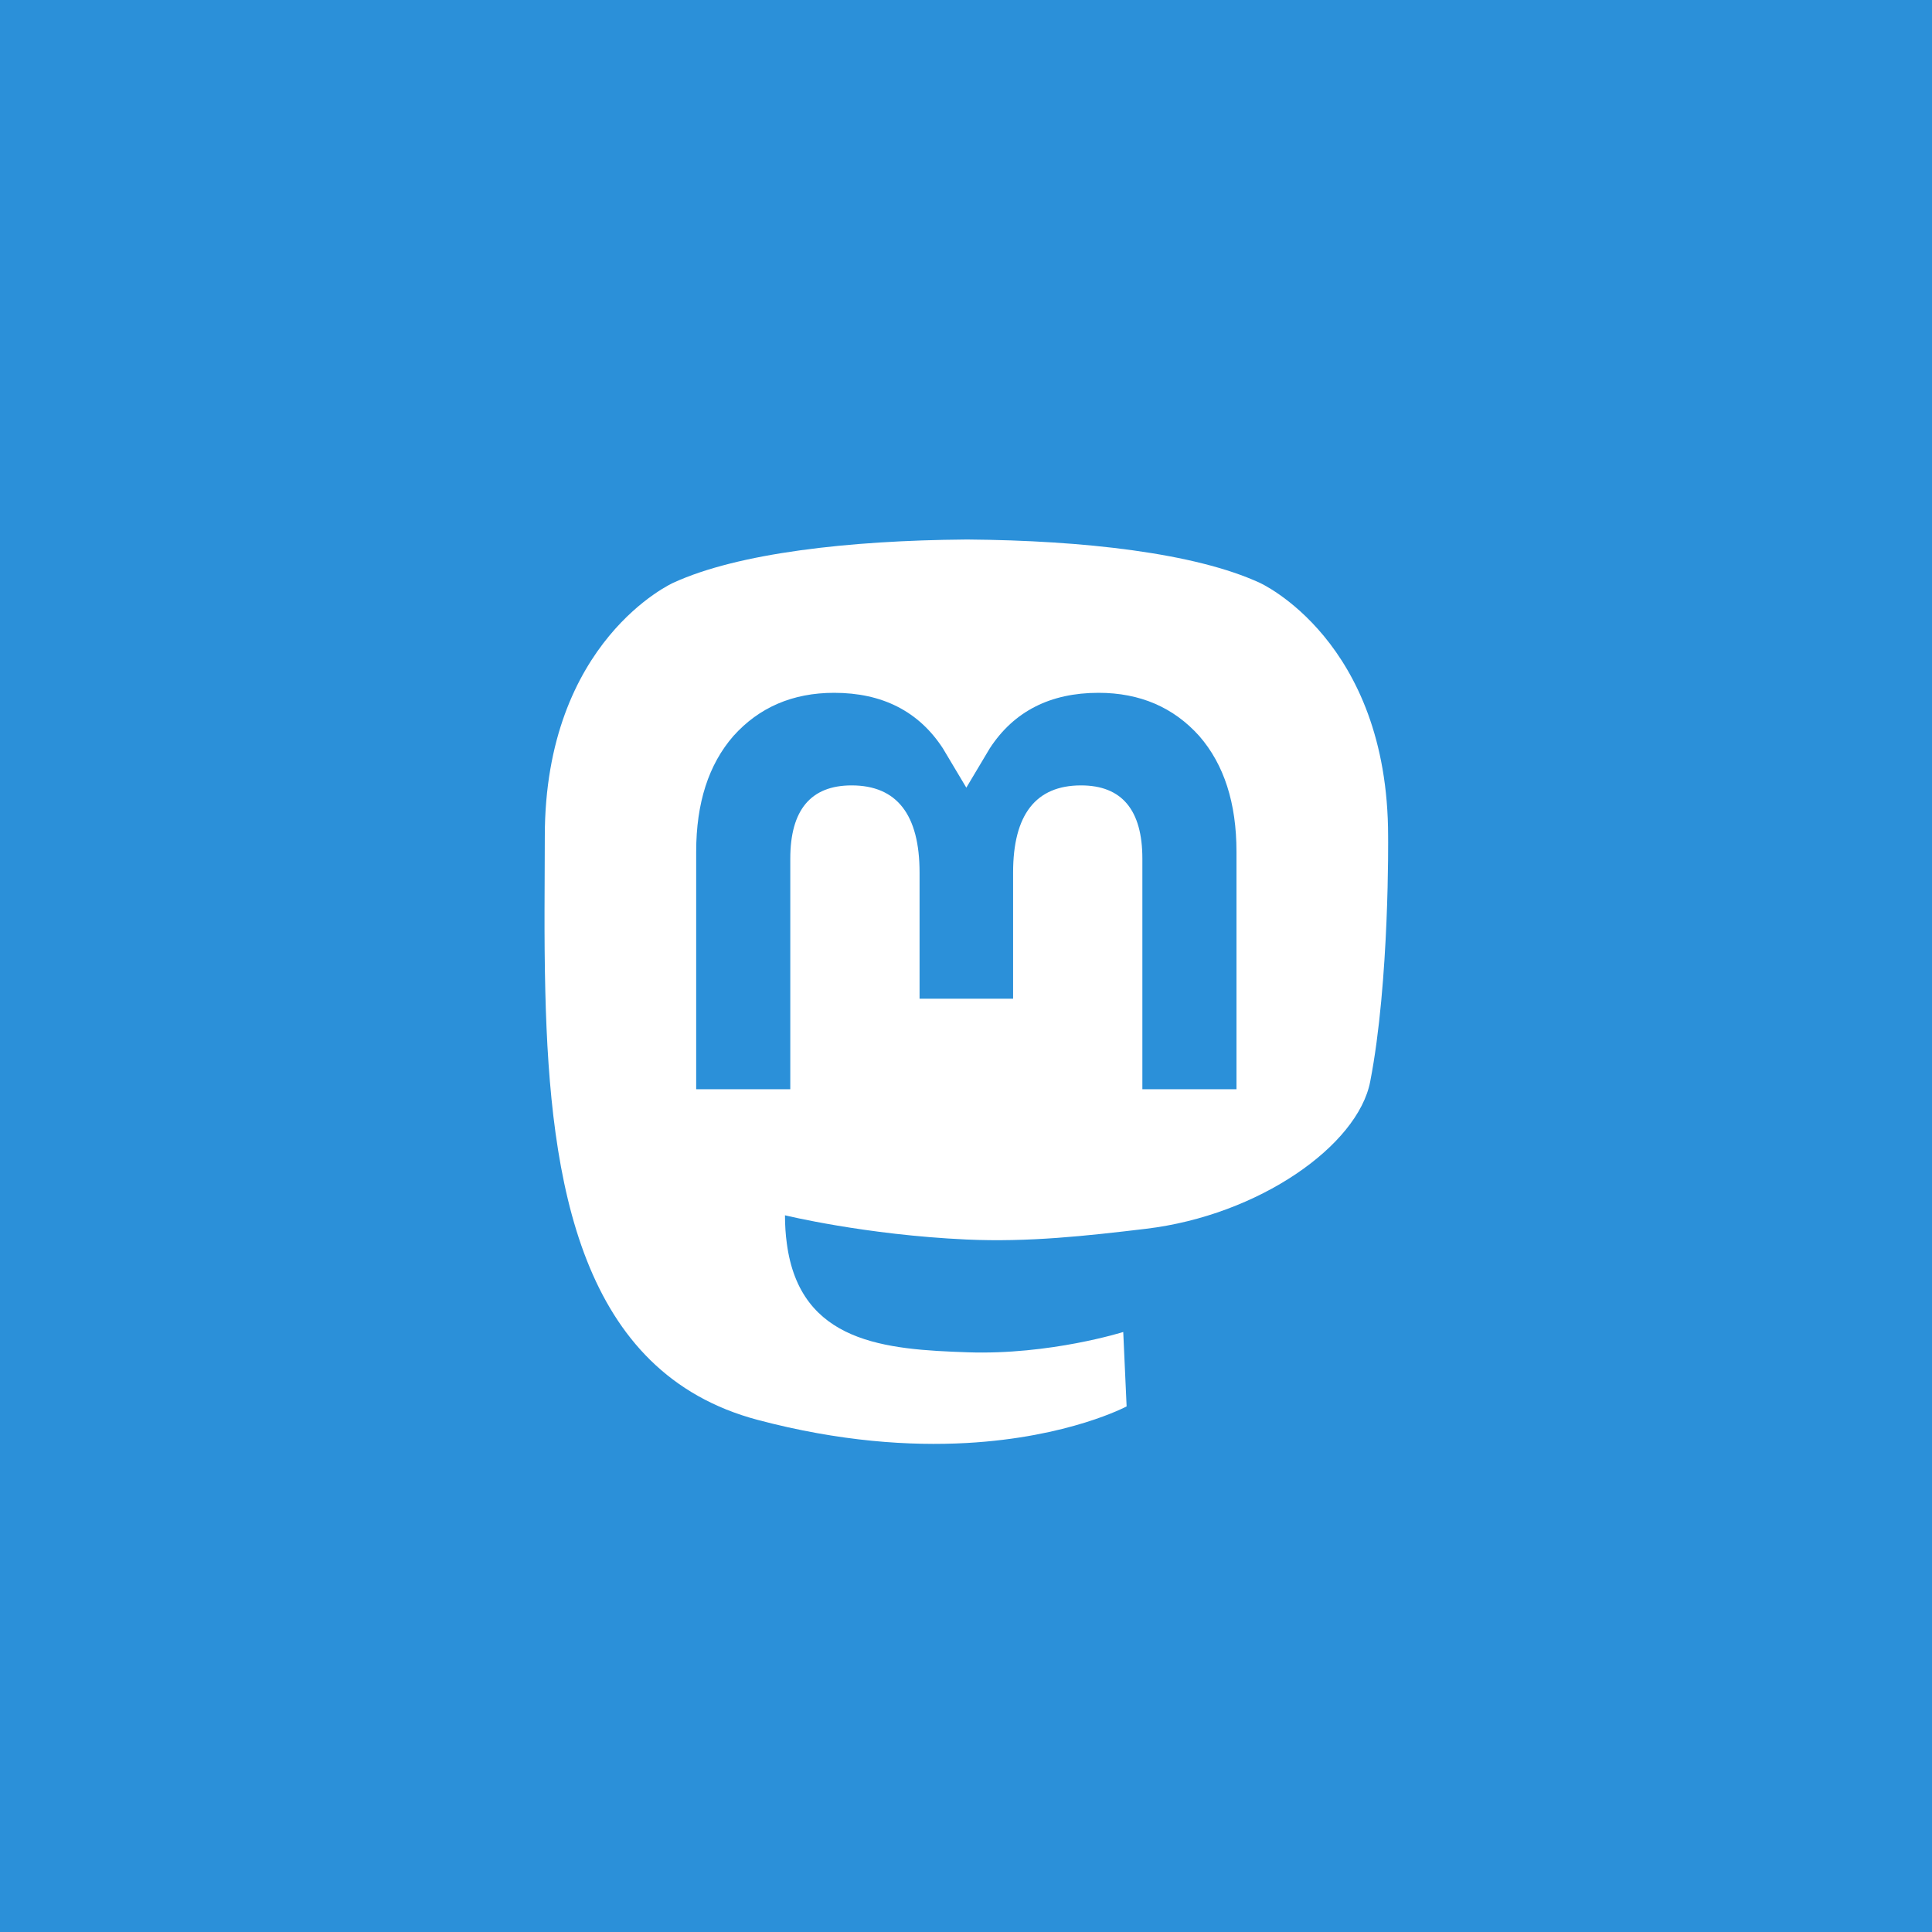 <?xml version="1.0" encoding="UTF-8"?>
<svg width="28.575mm" height="28.575mm" version="1.1" viewBox="0 0 101.25 101.25" xmlns="http://www.w3.org/2000/svg">
	<g id="background">
		<rect width="101.25" height="101.25" style="fill:#2b90d9;stroke-linecap:round;stroke-width:73.794"/>
	</g>
	<g id="foreground" transform="matrix(.957 0 0 .957 2.168 2.225)" style="fill:#ffffff">
		<path transform="scale(.938)" d="m53.922 29.02c-6.75 0.055-13.243 0.786-17.027 2.523 0 0-7.504 3.357-7.504 14.811 0 2.623-0.052 5.758 0.031 9.084 0.273 11.201 2.054 22.241 12.41 24.982 4.775 1.264 8.876 1.527 12.178 1.346 5.988-0.332 9.348-2.137 9.348-2.137l-0.197-4.344s-4.279 1.35-9.084 1.185c-4.761-0.163-9.787-0.514-10.557-6.359-0.071-0.513-0.107-1.062-0.107-1.639 0 0 4.675 1.143 10.598 1.414 3.622 0.166 7.017-0.213 10.467-0.625 6.615-0.79 12.376-4.865 13.1-8.59 1.141-5.867 1.047-14.318 1.047-14.318 0-11.454-7.504-14.811-7.504-14.811-3.784-1.738-10.281-2.468-17.031-2.523h-0.166zm-7.639 8.949c2.812 0 4.94 1.081 6.348 3.242l1.369 2.295 1.369-2.295c1.407-2.162 3.536-3.242 6.348-3.242 2.43 0 4.388 0.855 5.883 2.522 1.449 1.666 2.172 3.918 2.172 6.752v13.869h-5.494v-13.461c0-2.837-1.194-4.277-3.582-4.277-2.64 0-3.965 1.708-3.965 5.086v7.367h-5.461v-7.367c0-3.378-1.325-5.086-3.965-5.086-2.388 0-3.582 1.44-3.582 4.277v13.461h-5.494v-13.869c0-2.834 0.722-5.086 2.172-6.752 1.495-1.666 3.453-2.522 5.883-2.522z" style="fill:#ffffff;stroke-width:.228"/>
	</g>
</svg>
